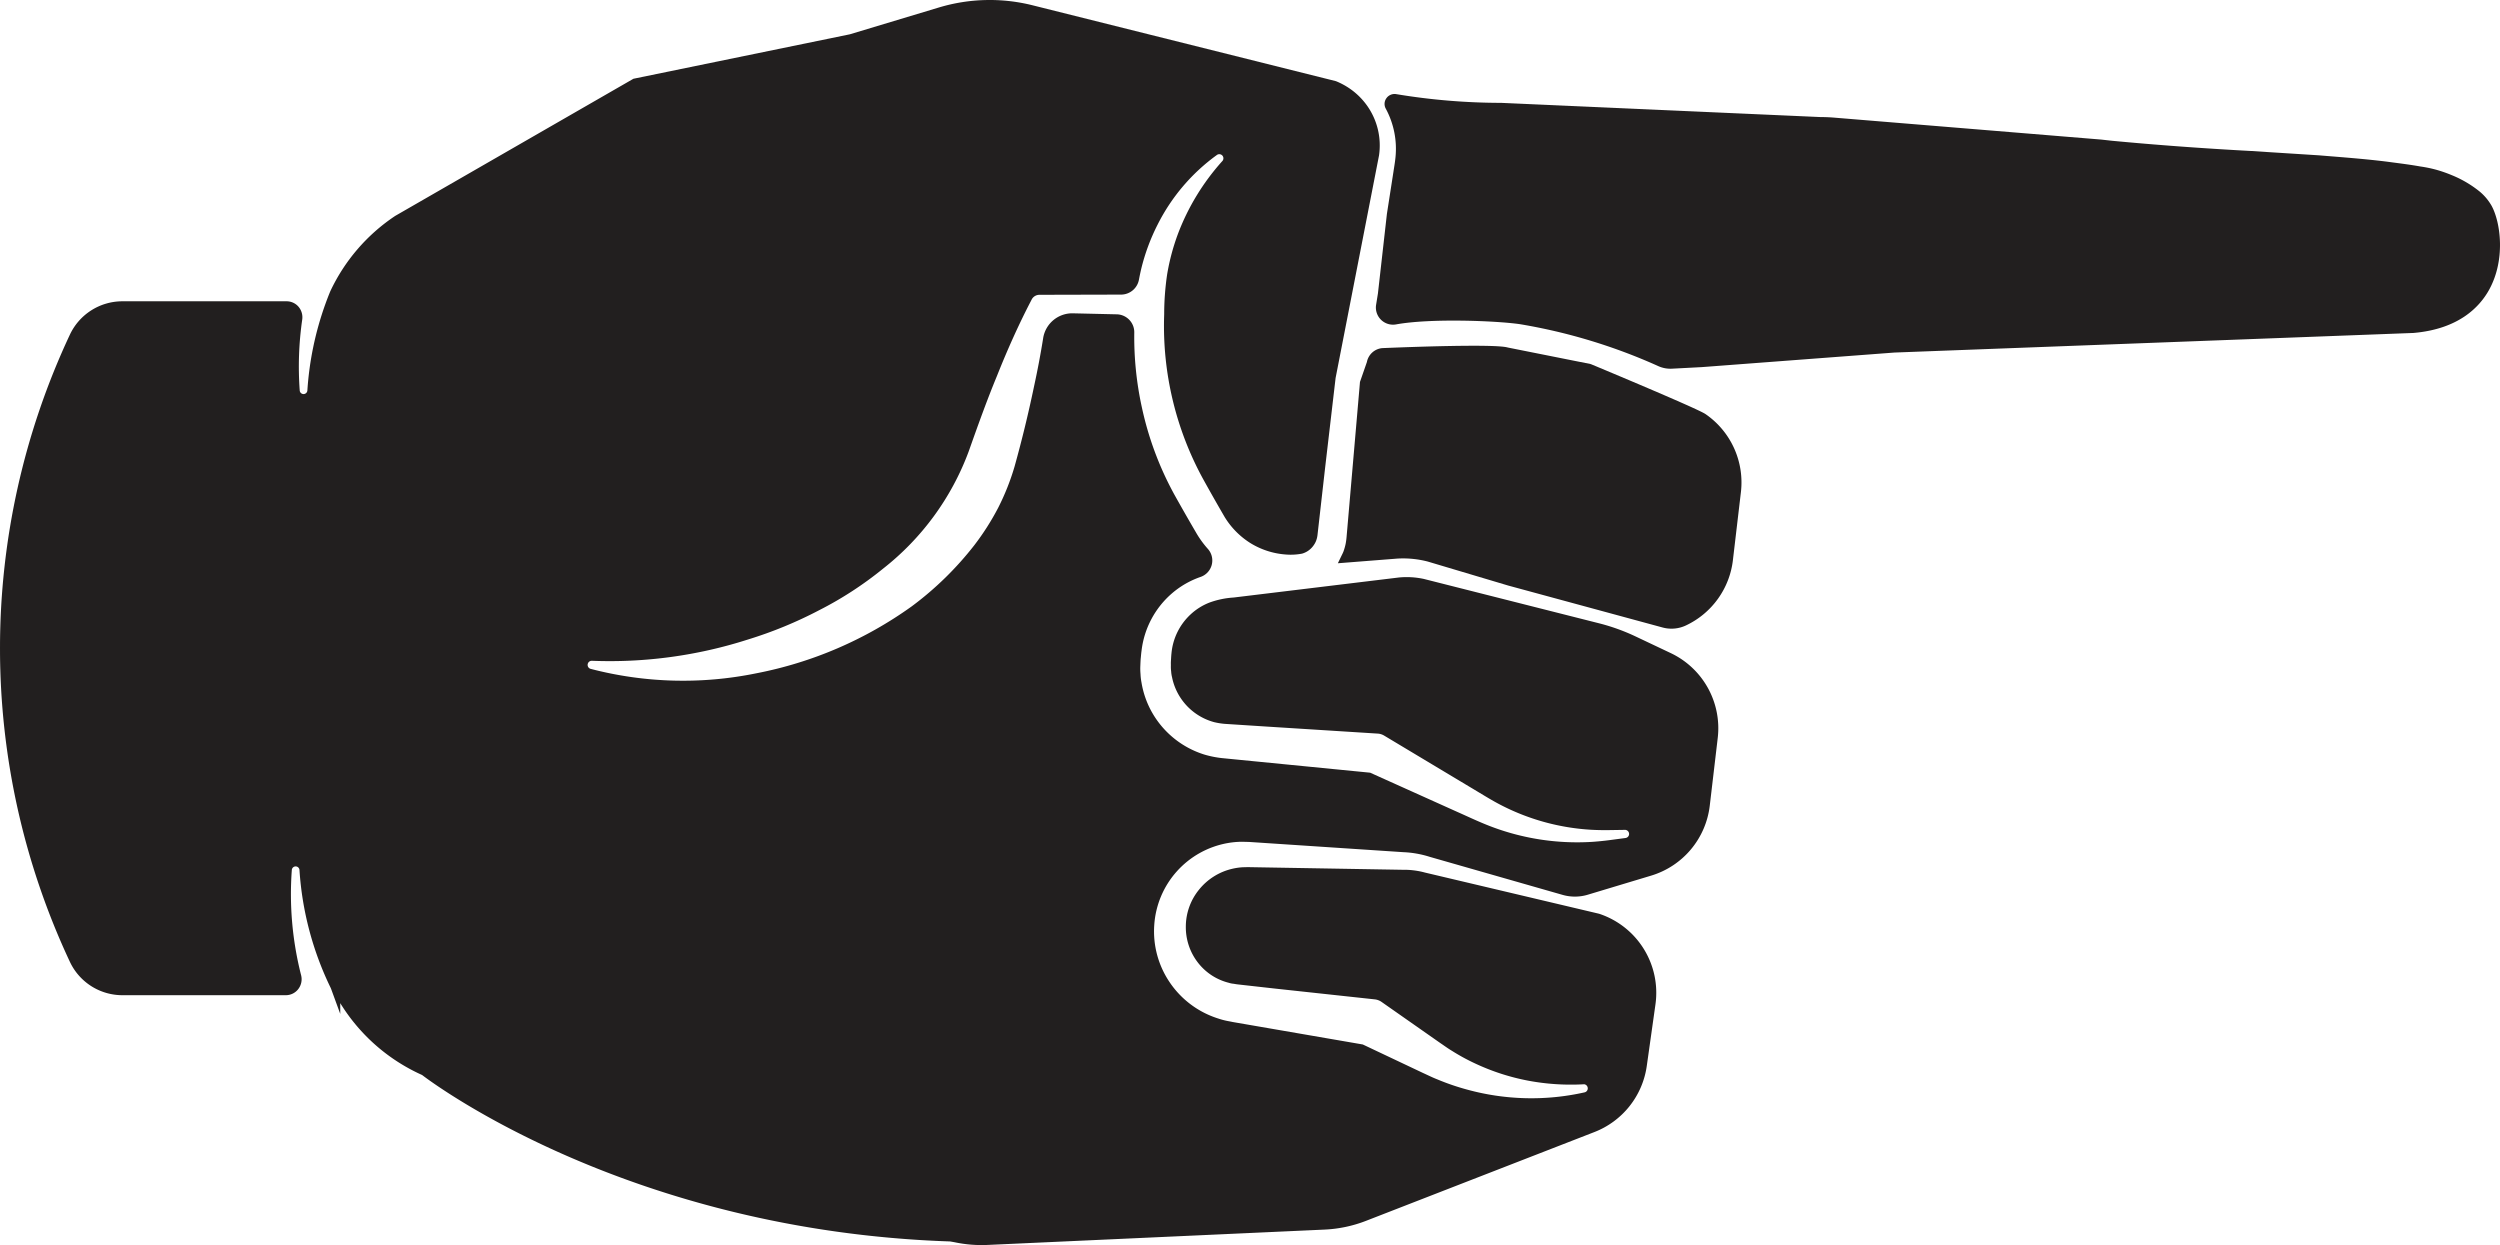 <svg xmlns="http://www.w3.org/2000/svg" viewBox="0 0 539.284 268.579"><title>hand-point-right</title><g id="Layer_2" data-name="Layer 2"><g id="Layer_1-2" data-name="Layer 1"><path d="M222.713,1.135,288.085,17.483l.151.05a15.493,15.493,0,0,1,2.831,1.514,15.041,15.041,0,0,1,3.95,3.914,14.829,14.829,0,0,1,2.457,10.565L288.106,81.543l-2.255,19.311L284.23,115.161a6.453,6.453,0,0,1-.102.708l-.031.158a6.021,6.021,0,0,1-.222.7,4.88,4.88,0,0,1-.735,1.21,4.512,4.512,0,0,1-2.273,1.492,13.045,13.045,0,0,1-3.658.173,16.812,16.812,0,0,1-7.525-2.478,17.3,17.3,0,0,1-5.511-5.6c-1.489-2.556-3.224-5.612-4.643-8.185a68.808,68.808,0,0,1-8.413-35.098l.013-.472a59.16,59.16,0,0,1,.646-8.634,47.425,47.425,0,0,1,2.329-8.697,49.784,49.784,0,0,1,9.578-15.701.886.886,0,0,0-1.177-1.31A41.535,41.535,0,0,0,249.703,48.47a43.752,43.752,0,0,0-3.52,9.506c-.184.773-.35,1.551-.495,2.343a3.935,3.935,0,0,1-3.821,3.23l-17.651.045a1.881,1.881,0,0,0-1.669,1.014l-.26.507c-2.522,4.872-4.887,10.1-7.235,15.994-2.14,5.177-4.027,10.438-6.1,16.292a57.544,57.544,0,0,1-18.494,25.29,77.39,77.39,0,0,1-13.741,8.933,90.073,90.073,0,0,1-15.416,6.341,97.58,97.58,0,0,1-33.617,4.575.891.891,0,0,0-.922.854.878.878,0,0,0,.651.89,78.838,78.838,0,0,0,35.706.961,85.23,85.23,0,0,0,33.565-14.454,69.937,69.937,0,0,0,13.502-13.198,54.836,54.836,0,0,0,5.13-8.048,51.829,51.829,0,0,0,3.553-8.957c1.59-5.721,2.946-11.297,4.149-17.055.788-3.613,1.465-7.189,2.011-10.627a6.352,6.352,0,0,1,6.411-5.319l9.444.217a3.862,3.862,0,0,1,3.795,3.899,70.993,70.993,0,0,0,1.643,16.204,69.425,69.425,0,0,0,7.018,18.809c1.72,3.081,3.131,5.547,4.864,8.504a21.211,21.211,0,0,0,2.343,3.177,3.749,3.749,0,0,1-1.569,6.054,18.953,18.953,0,0,0-6.125,3.507A19.284,19.284,0,0,0,246.256,140.3c-.07.493-.102.847-.134,1.2l-.037.393c-.045.378-.067.966-.089,1.504l-.009.209a12.815,12.815,0,0,0,.038,1.791,11.626,11.626,0,0,0,.2,1.766,19.502,19.502,0,0,0,2.443,6.79,19.703,19.703,0,0,0,11.192,8.837,22.052,22.052,0,0,0,3.606.73l31.934,3.144.163.016,18.887,8.5c.637.281,1.27.569,1.911.859,1.548.702,3.147,1.428,4.881,2.103a52.338,52.338,0,0,0,22.13,3.464c1.24-.084,2.483-.206,3.692-.362l3.591-.476a.881.881,0,0,0-.128-1.754l-3.629.056c-1.193.013-2.35-.011-3.539-.072a48.553,48.553,0,0,1-20.004-5.554c-1.393-.736-2.814-1.595-4.32-2.503-.594-.358-1.192-.72-1.799-1.079l-18.656-11.183a3.028,3.028,0,0,0-1.364-.43l-24.113-1.526-8.903-.576a15.041,15.041,0,0,1-2.282-.366,12.619,12.619,0,0,1-7.358-5.399,12.485,12.485,0,0,1-1.734-4.303,6.581,6.581,0,0,1-.193-1.262,7.14,7.14,0,0,1-.06-1.175l-.001-.316a9.351,9.351,0,0,1,.026-.96l.02-.33c.024-.424.051-.852.08-1.054a13.054,13.054,0,0,1,4.144-8.457,12.772,12.772,0,0,1,4.118-2.567,18.742,18.742,0,0,1,5.157-1.065l35.627-4.319a17.512,17.512,0,0,1,5.385.308l37.792,9.567a43.472,43.472,0,0,1,7.887,2.836l7.574,3.588a17.935,17.935,0,0,1,10.155,18.327l-1.717,14.584a17.952,17.952,0,0,1-12.655,15.104l-13.657,4.113a9.631,9.631,0,0,1-5.426.038l-28.678-8.21a21.7,21.7,0,0,0-5.667-1.003l-33.295-2.208-1.566-.038a18.74,18.74,0,0,0-3.121.295,19.238,19.238,0,0,0-15.765,17.665,19.558,19.558,0,0,0,3.33,12.36A19.793,19.793,0,0,0,262.792,219.71a15.705,15.705,0,0,0,2.425.61c.264.052.517.102.711.144l28.048,4.844,13.023,6.164c.311.141.625.287.94.435.685.32,1.394.652,2.122.934a50.822,50.822,0,0,0,6.23,2.147,52.316,52.316,0,0,0,25.523.65.876.876,0,0,0,.552-.387.895.895,0,0,0,.117-.664.876.876,0,0,0-.81-.702l-.124.015a49.886,49.886,0,0,1-12.031-.81,48.024,48.024,0,0,1-11.237-3.648,44.477,44.477,0,0,1-5.087-2.771c-.571-.338-1.105-.708-1.622-1.066-.259-.18-.519-.361-.804-.552l-12.733-8.916a3.162,3.162,0,0,0-1.469-.559L275.043,213.251l-7.966-.893c-.299-.032-.493-.065-.679-.097-.104-.019-.206-.036-.297-.049a4.659,4.659,0,0,1-1.031-.21,12.13,12.13,0,0,1-6.688-4.39,12.446,12.446,0,0,1-2.583-7.727v-.07a12.645,12.645,0,0,1,2.794-7.836,12.978,12.978,0,0,1,7.239-4.574,13.19,13.19,0,0,1,2.225-.325l1.11-.029,33.391.573a17.415,17.415,0,0,1,4.844.603l37.547,8.882a17.947,17.947,0,0,1,12.155,19.554l-1.874,13.295a17.978,17.978,0,0,1-11.276,14.233L294.67,263.351a28.158,28.158,0,0,1-8.94,1.888L213.045,268.55a28.194,28.194,0,0,1-7.103-.576l-.982-.176C135.977,265.487,93.449,233.73,91.053,231.895a39.88,39.88,0,0,1-17.655-15.503v2.326l-1.94-5.305c-.04-.11-.084-.229-.13-.323a68.191,68.191,0,0,1-6.728-25.423.827.827,0,0,0-1.649-.015,70.863,70.863,0,0,0,2.002,22.713,3.47,3.47,0,0,1-.622,3.004,3.377,3.377,0,0,1-2.684,1.309H26.355a12.508,12.508,0,0,1-11.281-7.205,159.295,159.295,0,0,1,0-135.277,12.51,12.51,0,0,1,11.281-7.203h35.47a3.391,3.391,0,0,1,2.564,1.168,3.504,3.504,0,0,1,.805,2.772A71.099,71.099,0,0,0,64.656,84.25a.827.827,0,0,0,1.649-.016,67.988,67.988,0,0,1,3.856-18.576c.309-.87.656-1.777,1.084-2.817a39.844,39.844,0,0,1,14.02-16.276L136.5,17.07l.14-.081,46.668-9.585,19.231-5.791A38.004,38.004,0,0,1,222.713,1.135Z" style="fill:#221f1f"/><path d="M327.857,69.927c-5.219-.746-19.322-1.293-26.705.052a3.698,3.698,0,0,1-4.309-4.226l.394-2.447,1.937-17.169,1.413-9.093c.045-.31.092-.607.139-.905.112-.713.219-1.386.305-2.258a18.219,18.219,0,0,0-2.102-10.445,2.11,2.11,0,0,1,.139-2.25,2.157,2.157,0,0,1,2.127-.879,138.89,138.89,0,0,0,22.642,1.882l68.857,3.062c.993.001,1.993.043,2.972.124l57.606,4.733.955.107c.448.051.895.102,1.335.148,9.501.901,19.517,1.64,29.777,2.194l14.831.945,2.247.183c4.089.329,8.316.67,12.448,1.184l1.495.198c1.895.248,3.856.505,5.746.845a27.494,27.494,0,0,1,3.471.719,28.607,28.607,0,0,1,3.318,1.159,23.889,23.889,0,0,1,6.001,3.53A11.197,11.197,0,0,1,537.51,44.462c1.897,3.564,2.991,11.487-.519,17.945-2.081,3.83-6.607,8.573-16.375,9.416l-111.958,4.226L367.129,79.19l-6.475.341a6.344,6.344,0,0,1-2.905-.539A121.191,121.191,0,0,0,327.857,69.927Z" style="fill:#221f1f"/><path d="M325.333,126.309l-17.346-5.174a21.239,21.239,0,0,0-6.521-.644l-12.87,1.011.882-1.822c.121-.246.244-.491.331-.726a12.296,12.296,0,0,0,.464-1.643,14.505,14.505,0,0,0,.205-1.516l2.888-33.408,1.493-4.295a3.718,3.718,0,0,1,3.317-2.998c5.755-.239,24.342-.938,27.069-.129l17.791,3.548.19.058c2.347.978,22.977,9.584,24.661,10.744a17.891,17.891,0,0,1,7.647,16.883l-1.717,14.584a17.854,17.854,0,0,1-10.143,14.136,7.304,7.304,0,0,1-5.043.436Z" style="fill:#221f1f"/></g></g></svg>